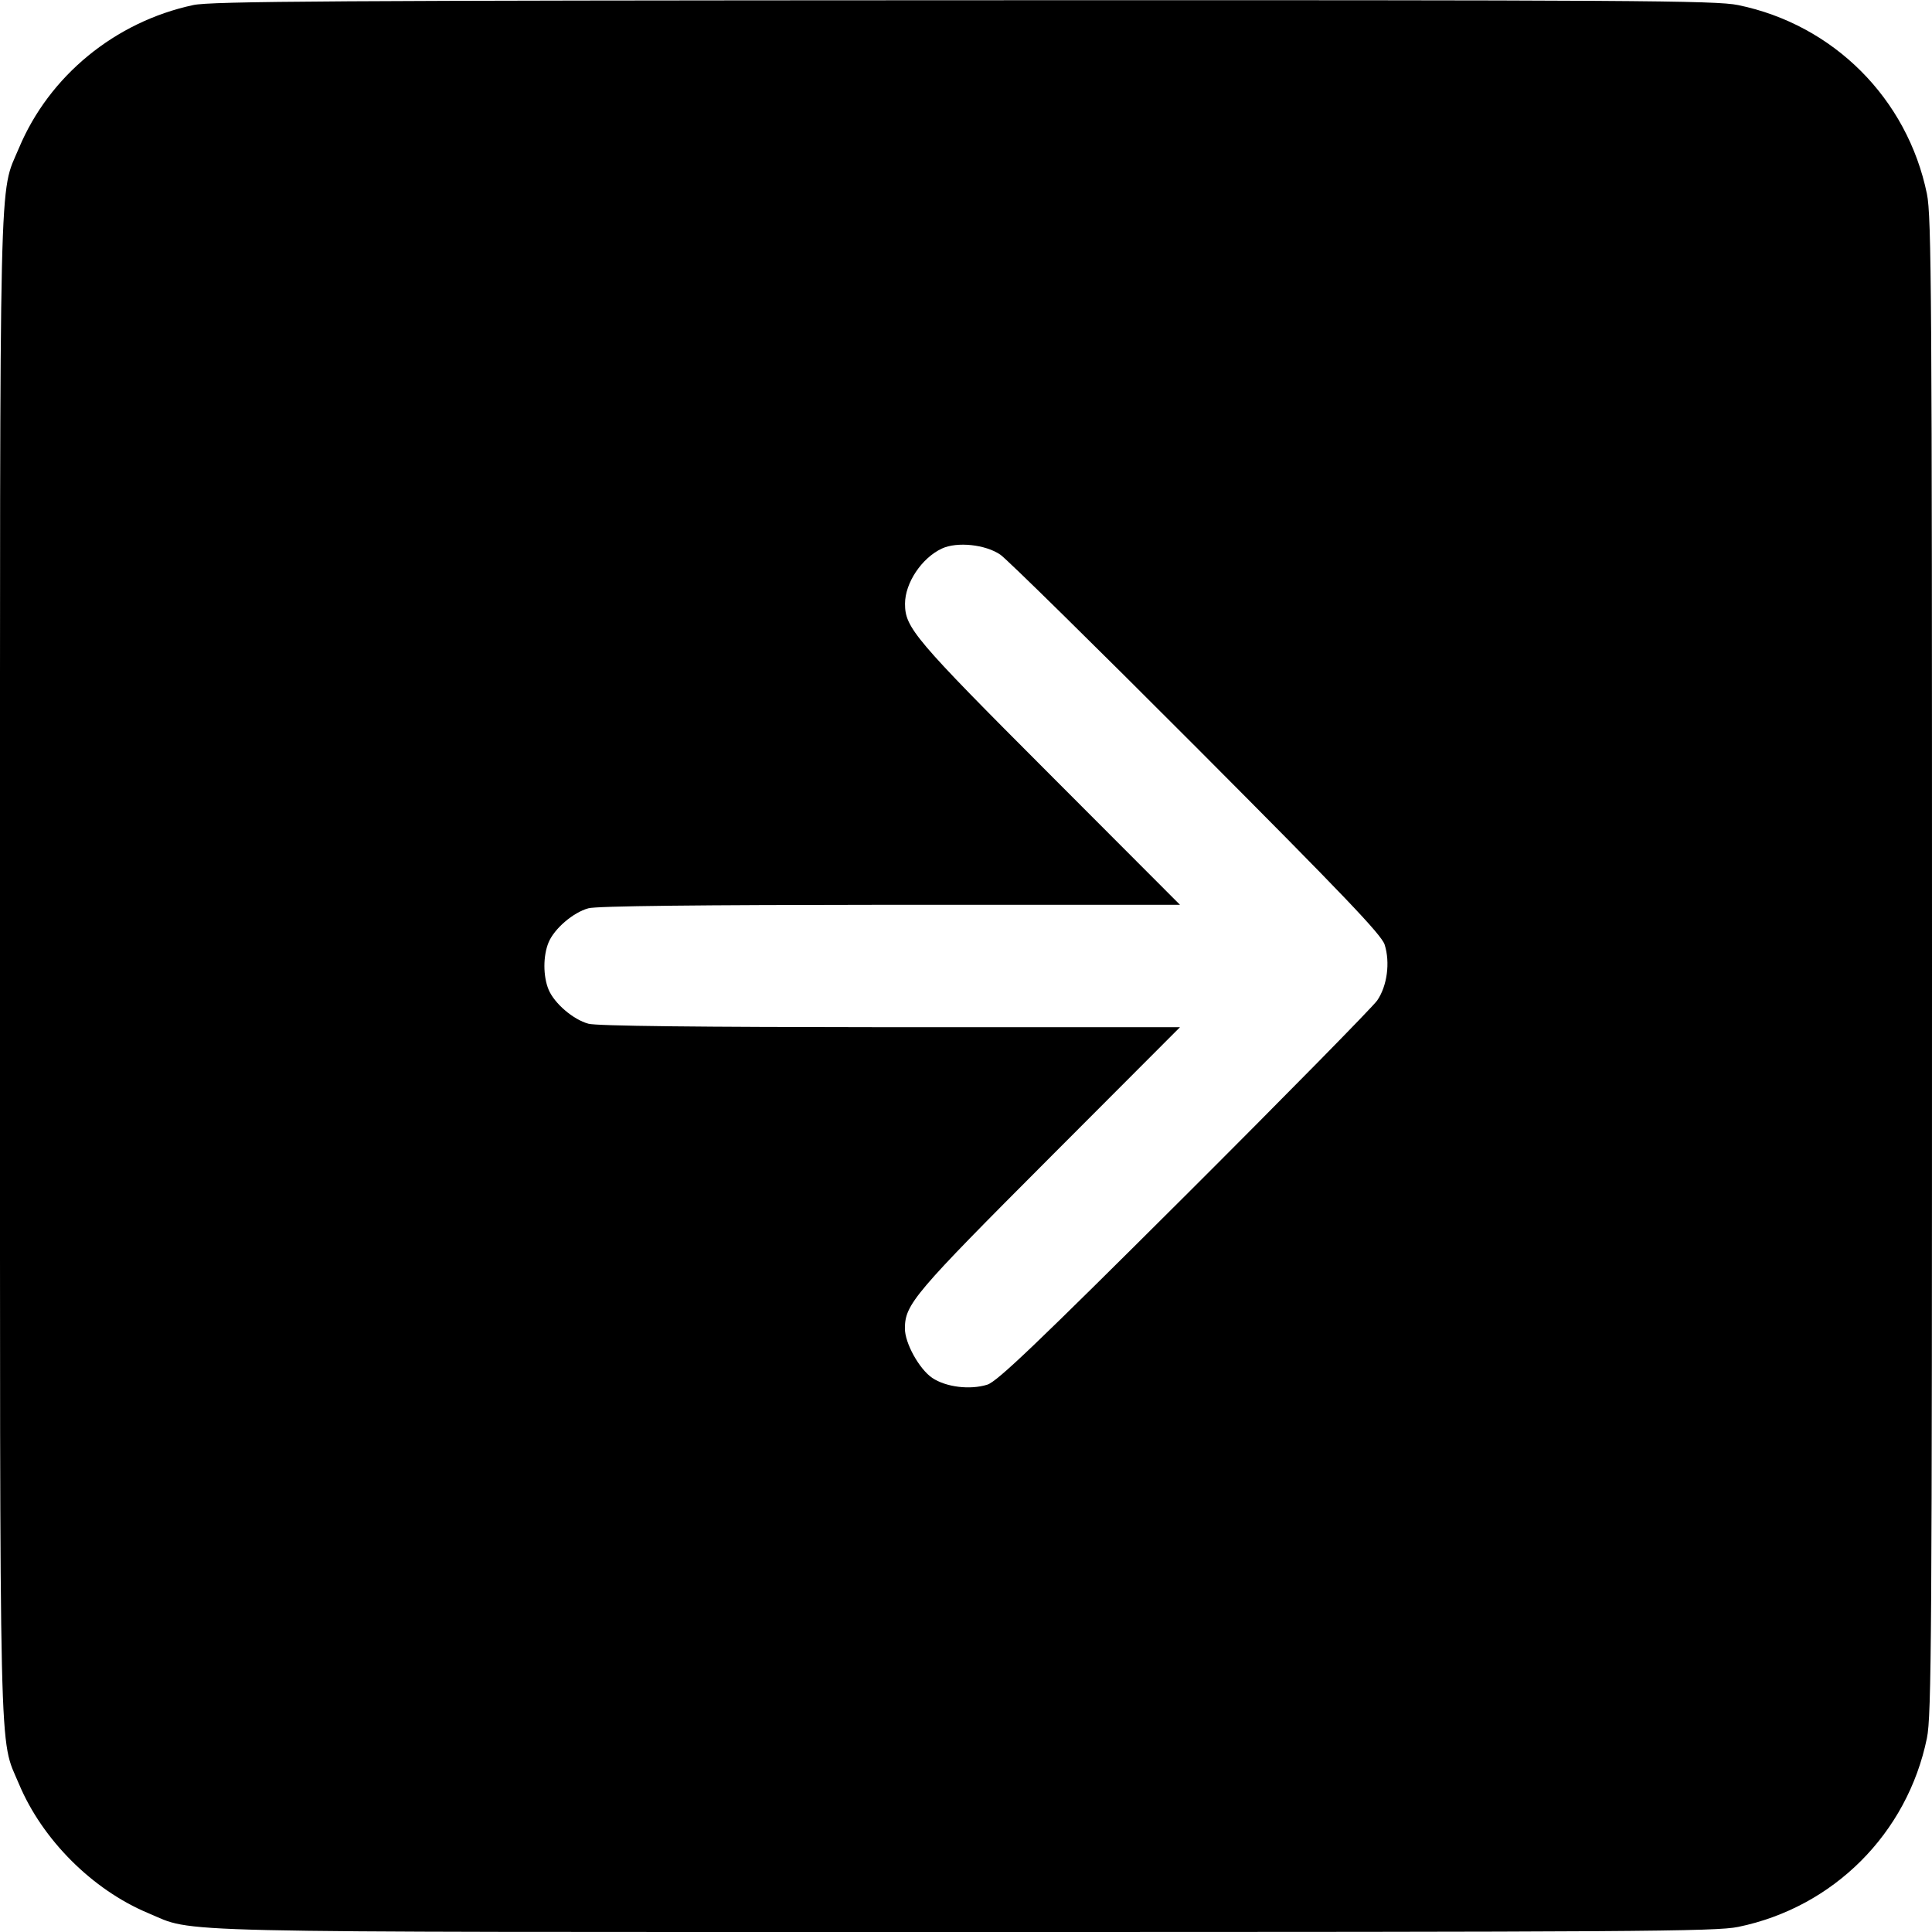 <svg class="bi bi-arrow-right-square-fill" width="1em" height="1em" viewBox="0 0 16 16" fill="currentColor" xmlns="http://www.w3.org/2000/svg"><path d="M1.600 0.042 C 0.952 0.181,0.407 0.629,0.157 1.226 C -0.010 1.625,0.000 1.207,0.000 8.000 C 0.000 14.793,-0.010 14.375,0.157 14.774 C 0.350 15.235,0.765 15.650,1.226 15.843 C 1.625 16.010,1.207 16.000,8.000 16.000 C 13.536 16.000,14.211 15.996,14.394 15.958 C 15.184 15.796,15.796 15.184,15.958 14.394 C 15.996 14.211,16.000 13.536,16.000 8.000 C 16.000 2.464,15.996 1.789,15.958 1.606 C 15.796 0.816,15.184 0.204,14.394 0.042 C 14.210 0.004,13.540 0.000,7.981 0.002 C 2.765 0.004,1.746 0.010,1.600 0.042 M8.285 4.594 C 8.341 4.633,9.072 5.352,9.910 6.192 C 11.132 7.418,11.440 7.740,11.467 7.823 C 11.514 7.971,11.488 8.166,11.405 8.286 C 11.366 8.341,10.648 9.072,9.808 9.910 C 8.582 11.132,8.260 11.440,8.177 11.467 C 8.034 11.512,7.835 11.488,7.720 11.411 C 7.612 11.337,7.493 11.122,7.494 11.001 C 7.495 10.801,7.571 10.712,8.688 9.593 L 9.772 8.507 7.373 8.507 C 5.781 8.506,4.939 8.497,4.873 8.478 C 4.747 8.444,4.590 8.309,4.543 8.195 C 4.497 8.084,4.497 7.916,4.543 7.805 C 4.590 7.691,4.747 7.556,4.873 7.522 C 4.939 7.503,5.781 7.494,7.373 7.493 L 9.772 7.493 8.688 6.407 C 7.571 5.289,7.495 5.198,7.495 5.000 C 7.495 4.828,7.633 4.621,7.800 4.543 C 7.926 4.484,8.162 4.509,8.285 4.594 " stroke="none" fill="black" fill-rule="evenodd"></path></svg>